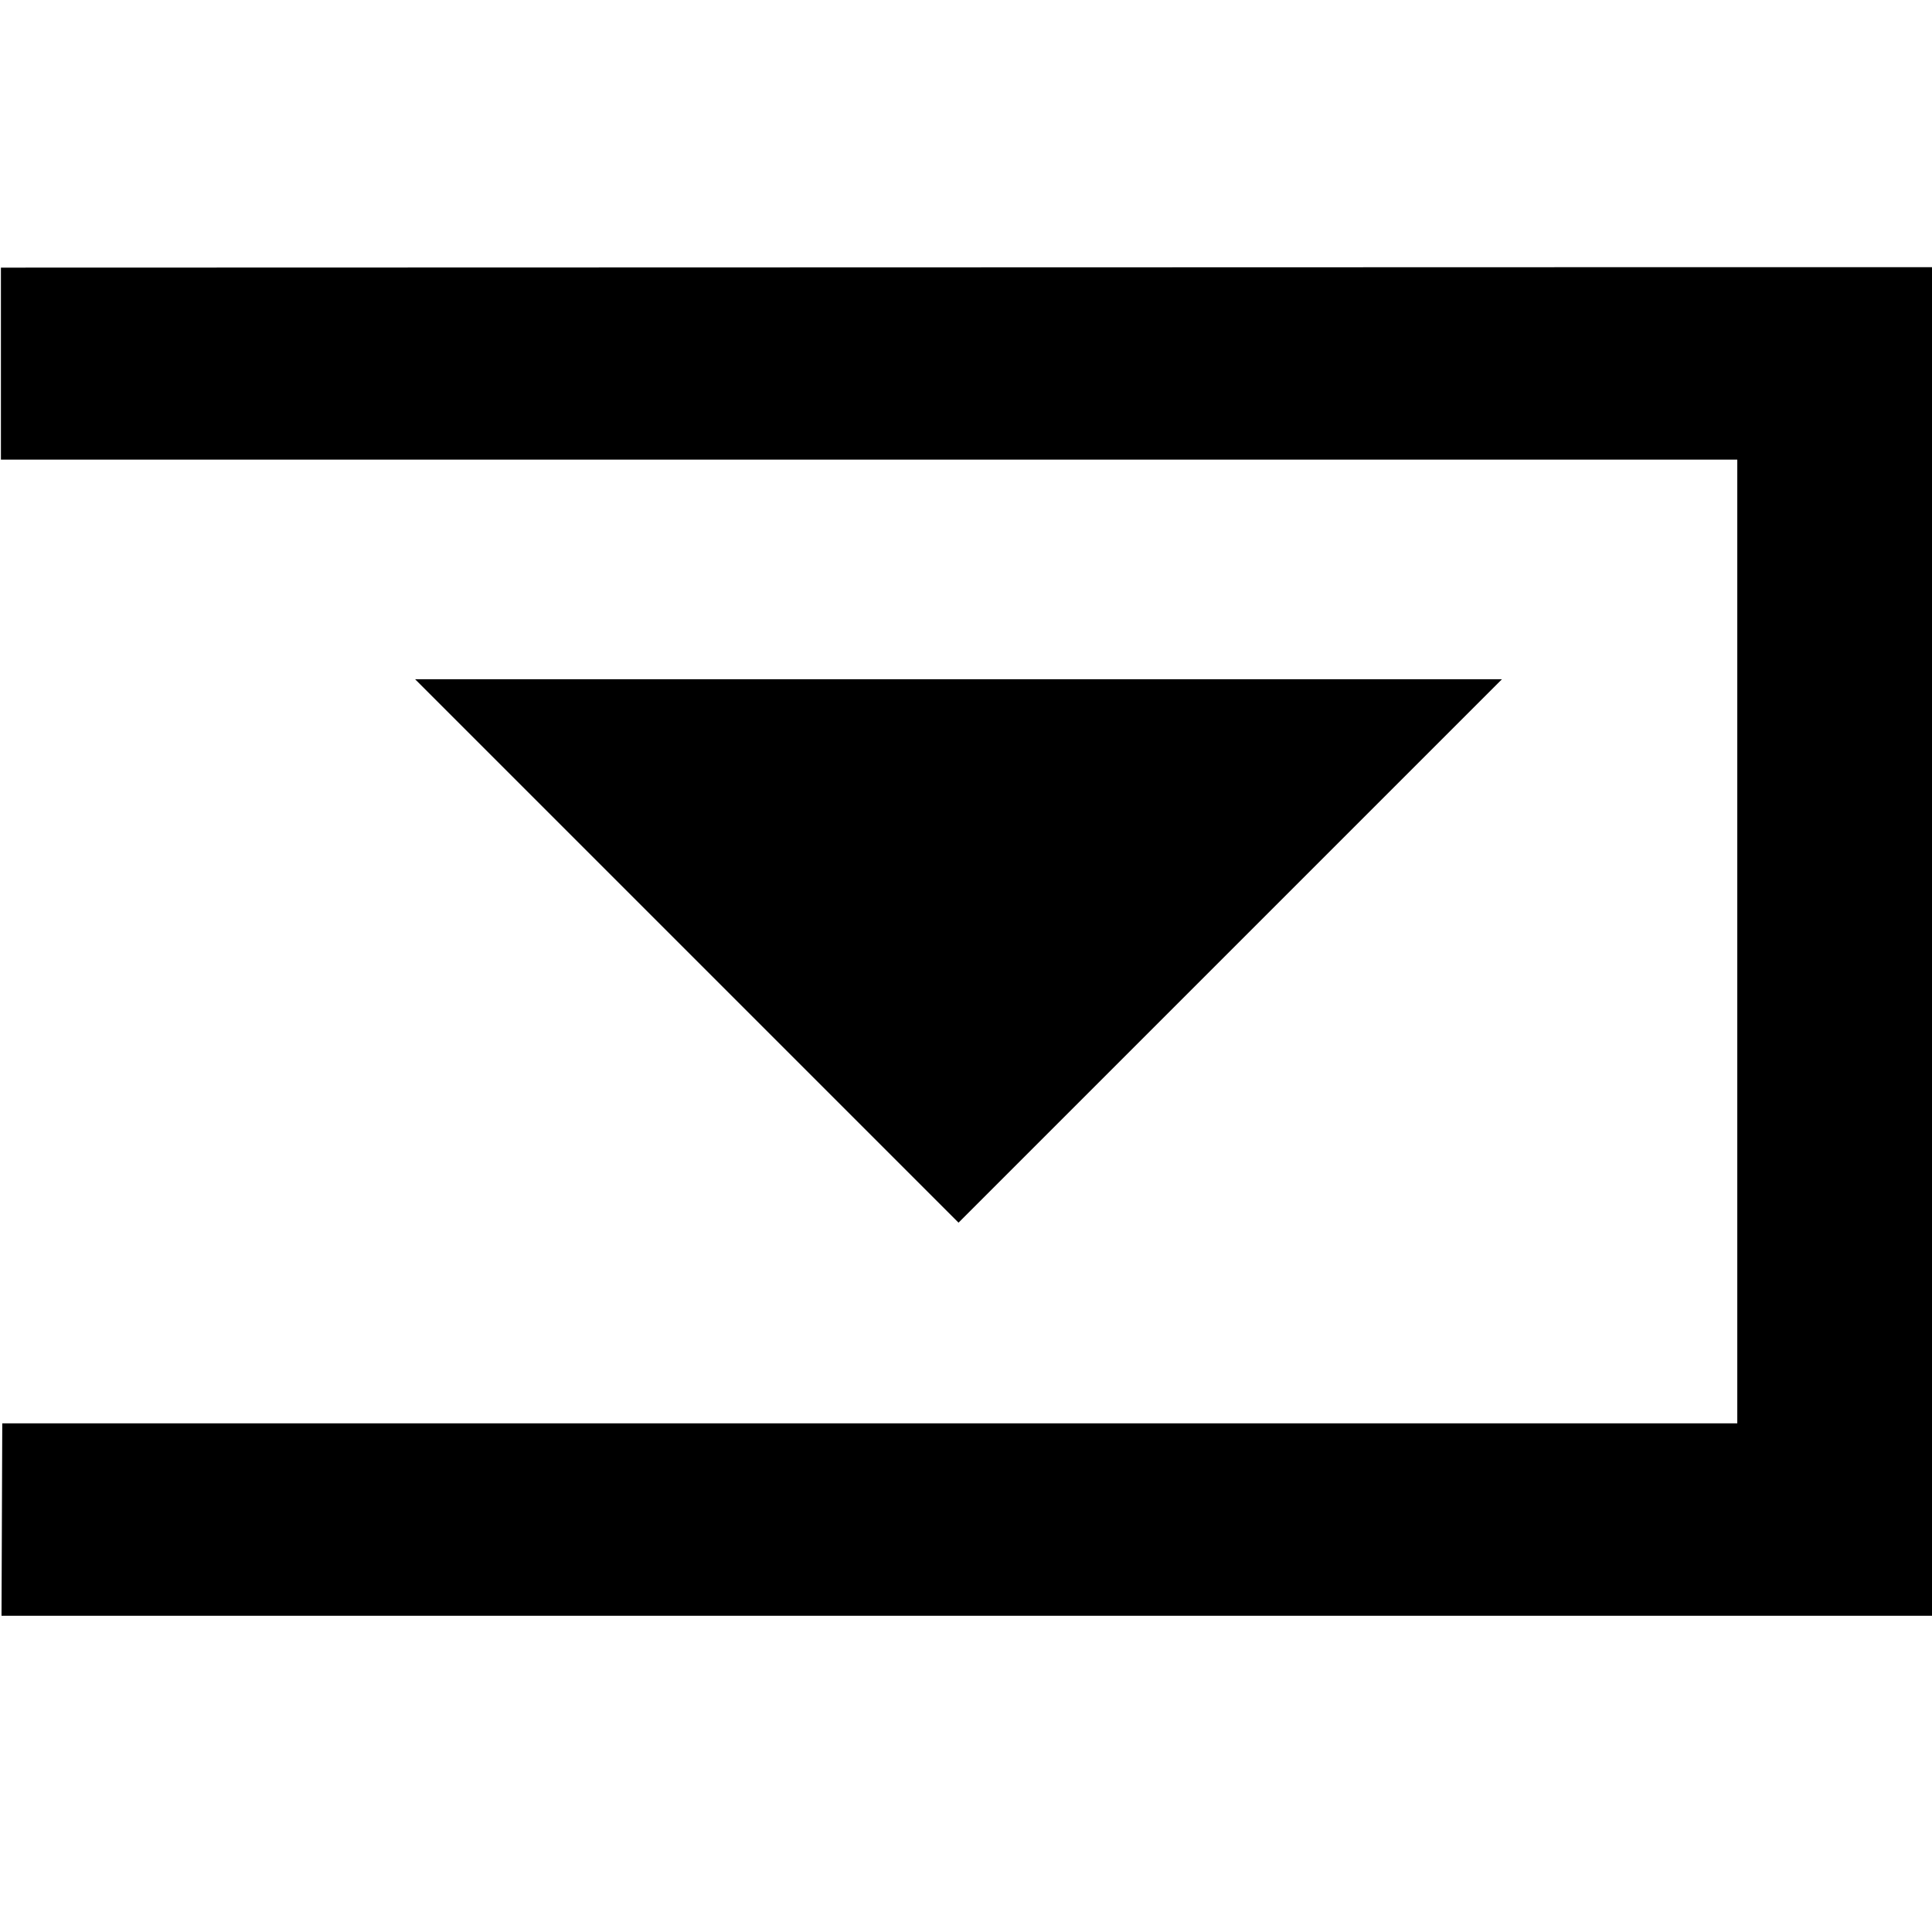 <?xml version="1.0" encoding="UTF-8" standalone="no"?>
<svg
   xmlns:dc="http://purl.org/dc/elements/1.1/"
   xmlns:cc="http://creativecommons.org/ns#"
   xmlns:rdf="http://www.w3.org/1999/02/22-rdf-syntax-ns#"
   xmlns:svg="http://www.w3.org/2000/svg"
   xmlns="http://www.w3.org/2000/svg"
   xmlns:sodipodi="http://sodipodi.sourceforge.net/DTD/sodipodi-0.dtd"
   xmlns:inkscape="http://www.inkscape.org/namespaces/inkscape"
   height="256"
   width="256"
   id="svg4136"
   version="1.1"
   inkscape:version="0.91 r13725"
   sodipodi:docname="combo.svg">
  <defs
     id="defs4142" />
  <sodipodi:namedview
     pagecolor="#ffffff"
     bordercolor="#666666"
     borderopacity="1"
     objecttolerance="10"
     gridtolerance="10"
     guidetolerance="10"
     inkscape:pageopacity="0"
     inkscape:pageshadow="2"
     inkscape:window-width="1920"
     inkscape:window-height="1060"
     id="namedview4140"
     showgrid="true"
     inkscape:zoom="2.4610631"
     inkscape:cx="137.59262"
     inkscape:cy="137.48461"
     inkscape:window-x="1914"
     inkscape:window-y="-6"
     inkscape:window-maximized="1"
     inkscape:current-layer="svg4136"
     showguides="true"
     inkscape:guide-bbox="true"
     inkscape:snap-grids="true">
    <inkscape:grid
       type="xygrid"
       id="grid4155" />
  </sodipodi:namedview>
  <path
     d="m 230.1,35.4 -229.978,0.062 0,25.438 230.077,0 0,127.699 -229.898,0 -0.1,25.5 255.935,0 0,-178.699 z"
     id="path4138"
     inkscape:connector-curvature="0"
     sodipodi:nodetypes="cccccccccc" />
  <path
     style="fill:#000000;fill-opacity:1;fill-rule:evenodd;stroke:none;stroke-width:1px;stroke-linecap:butt;stroke-linejoin:miter;stroke-opacity:1"
     d="M 55,90 127.01,162.01 199.02,90 Z"
     id="path4157"
     inkscape:connector-curvature="0" />
</svg>
